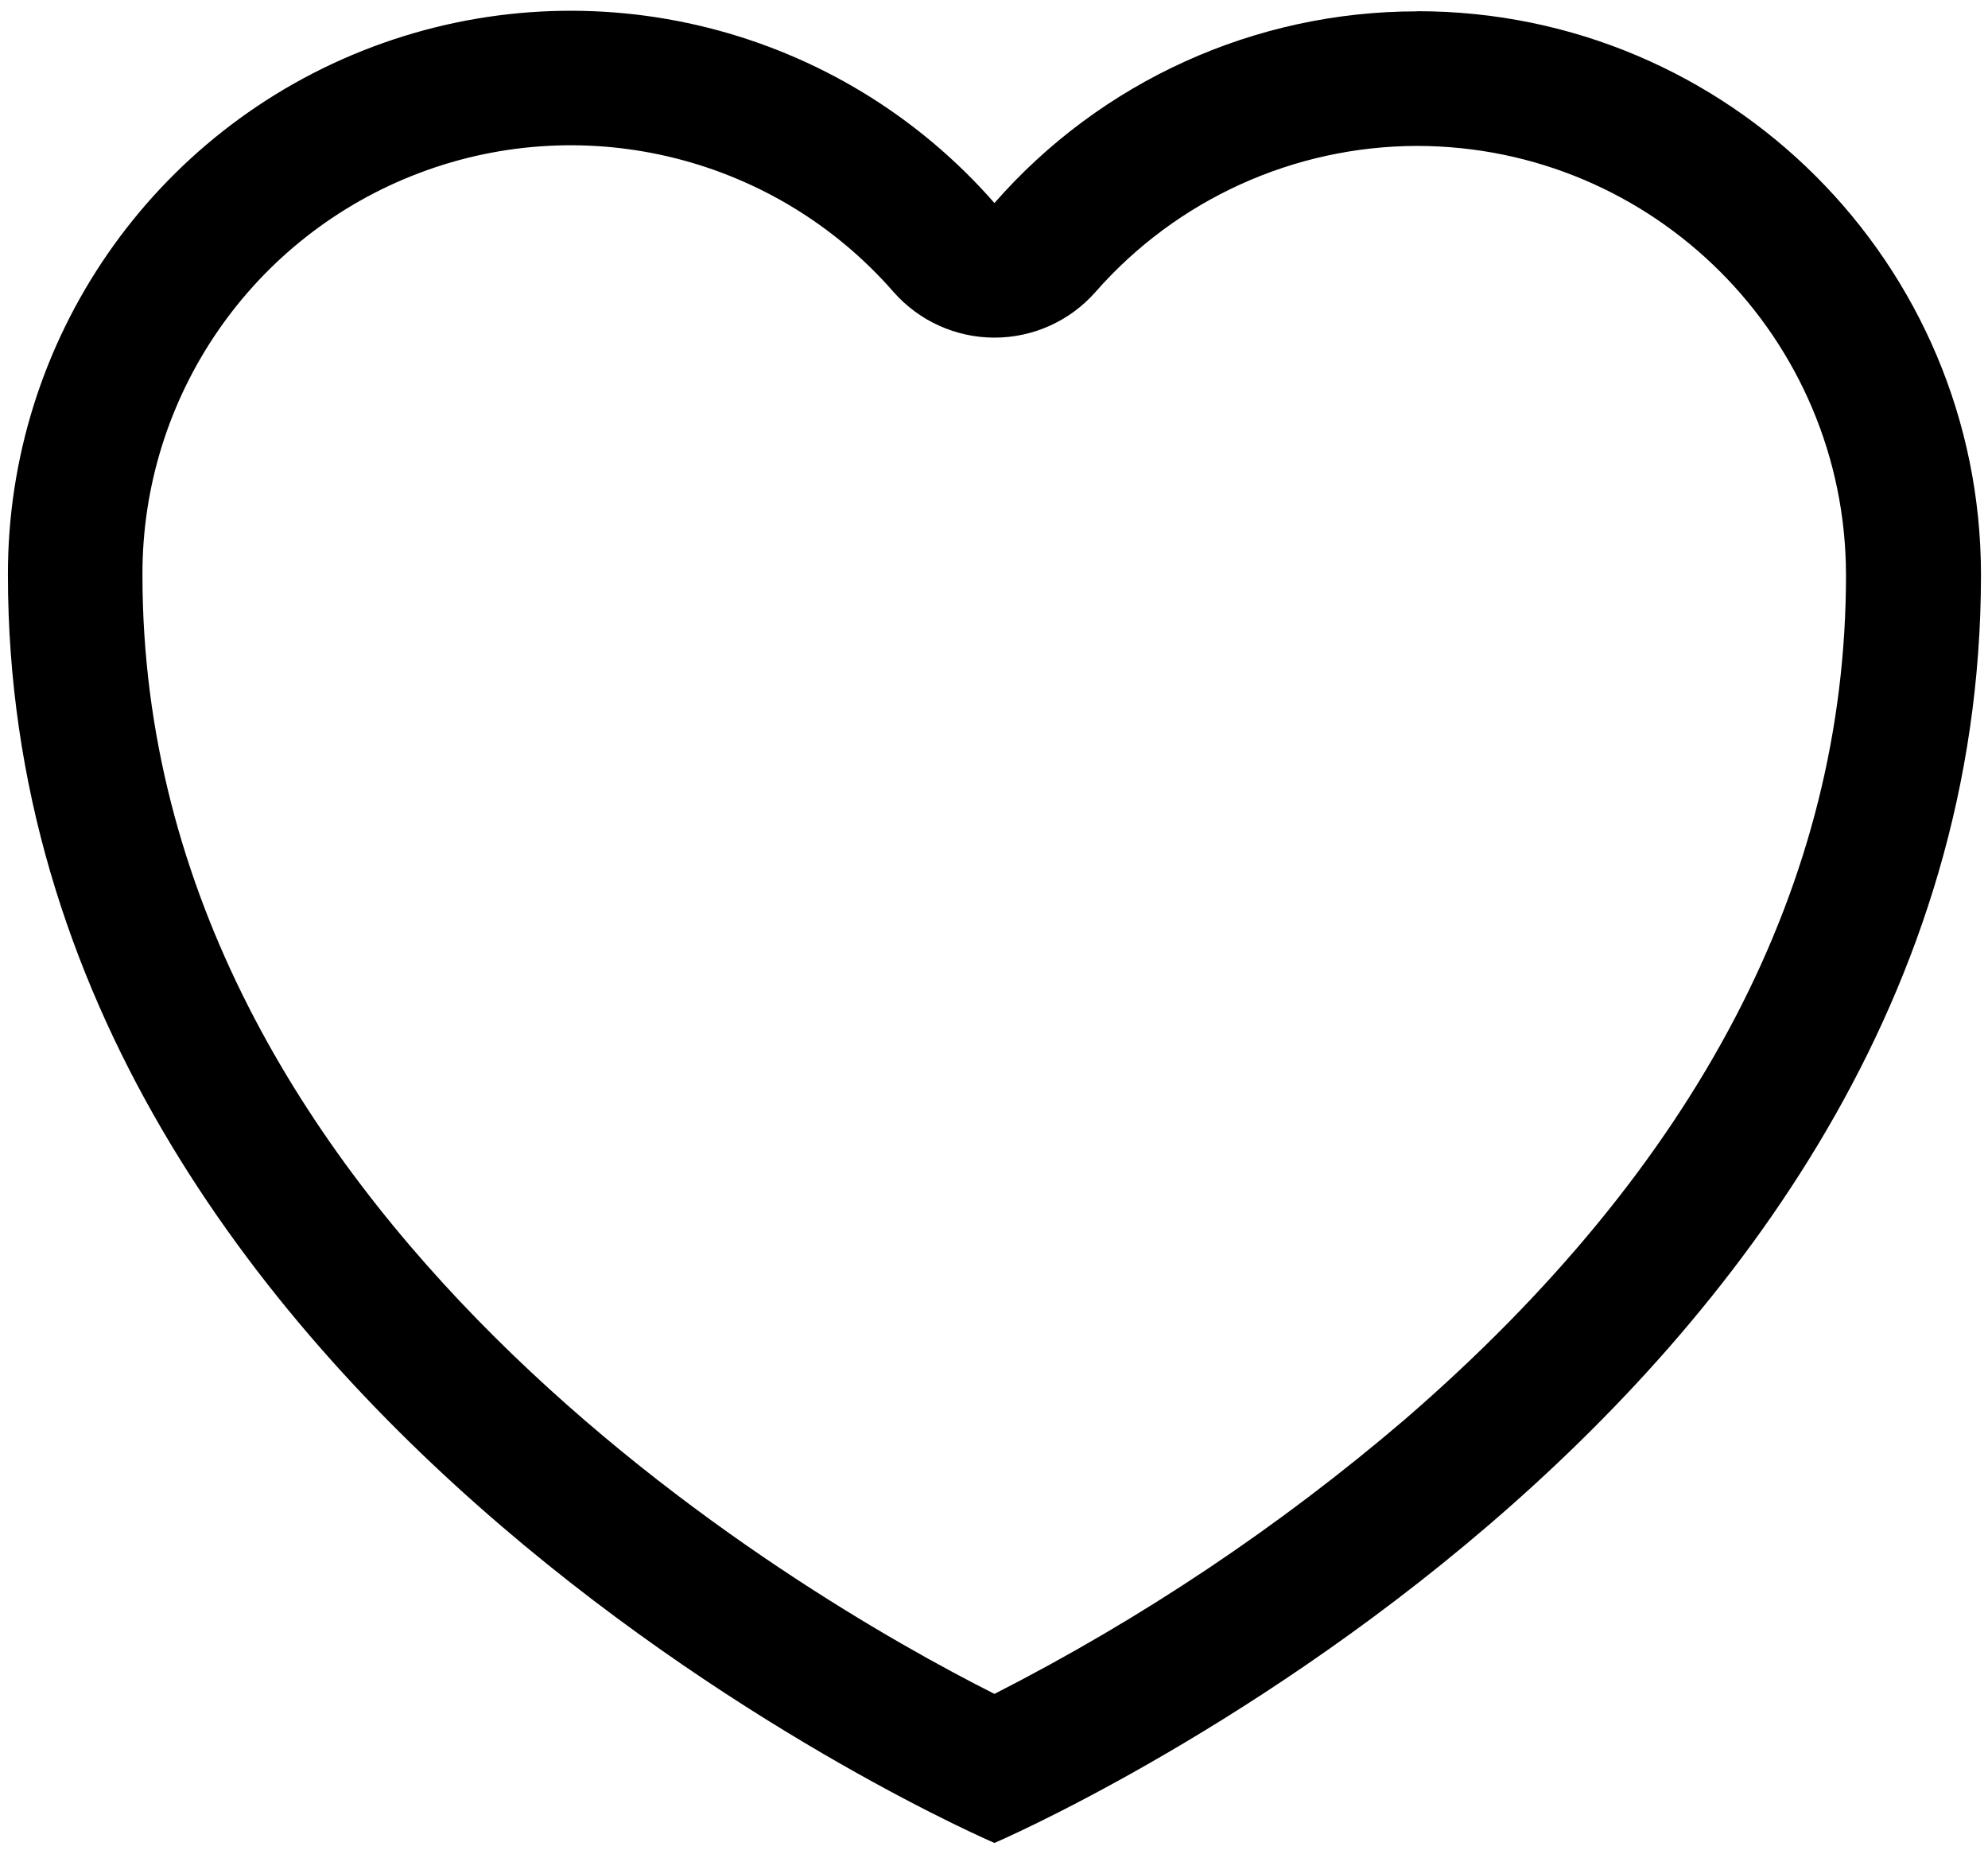<?xml version="1.0" encoding="UTF-8"?>
<svg width="133px" height="124px" viewBox="0 0 133 124" version="1.1" xmlns="http://www.w3.org/2000/svg" xmlns:xlink="http://www.w3.org/1999/xlink">
    <!-- Generator: Sketch 41.2 (35397) - http://www.bohemiancoding.com/sketch -->
    <title>Untitled 2</title>
    <desc>Created with Sketch.</desc>
    <defs></defs>
    <g id="Page-1" stroke="none" stroke-width="1" fill="none" fill-rule="evenodd">
        <g id="AdoptAPet_heart_outline" fill="#000000">
            <path d="M94.8,9.76 C110.644,9.777 123.483,22.616 123.5,38.46 C123.5,59 113.58,78 94,94.93 C85.598,102.113 76.378,108.279 66.53,113.3 C53.53,106.75 9.53,81.3 9.53,38.46 C9.496,26.499 16.893,15.775 28.086,11.558 C39.279,7.342 51.914,10.52 59.78,19.53 C61.489,21.471 63.949,22.583 66.535,22.583 C69.121,22.583 71.581,21.471 73.29,19.53 C78.725,13.336 86.56,9.778 94.8,9.76 L94.8,9.76 Z M94.8,0.76 C83.969,0.757 73.664,5.431 66.53,13.58 C56.19,1.764 39.603,-2.396 24.91,3.14 C10.218,8.677 0.501,22.749 0.53,38.45 C0.53,94.99 66.53,123.27 66.53,123.27 C66.53,123.27 132.53,95 132.53,38.45 C132.53,17.629 115.651,0.75 94.83,0.75 L94.8,0.76 Z" id="Shape"></path>
        </g>
    </g>
</svg>